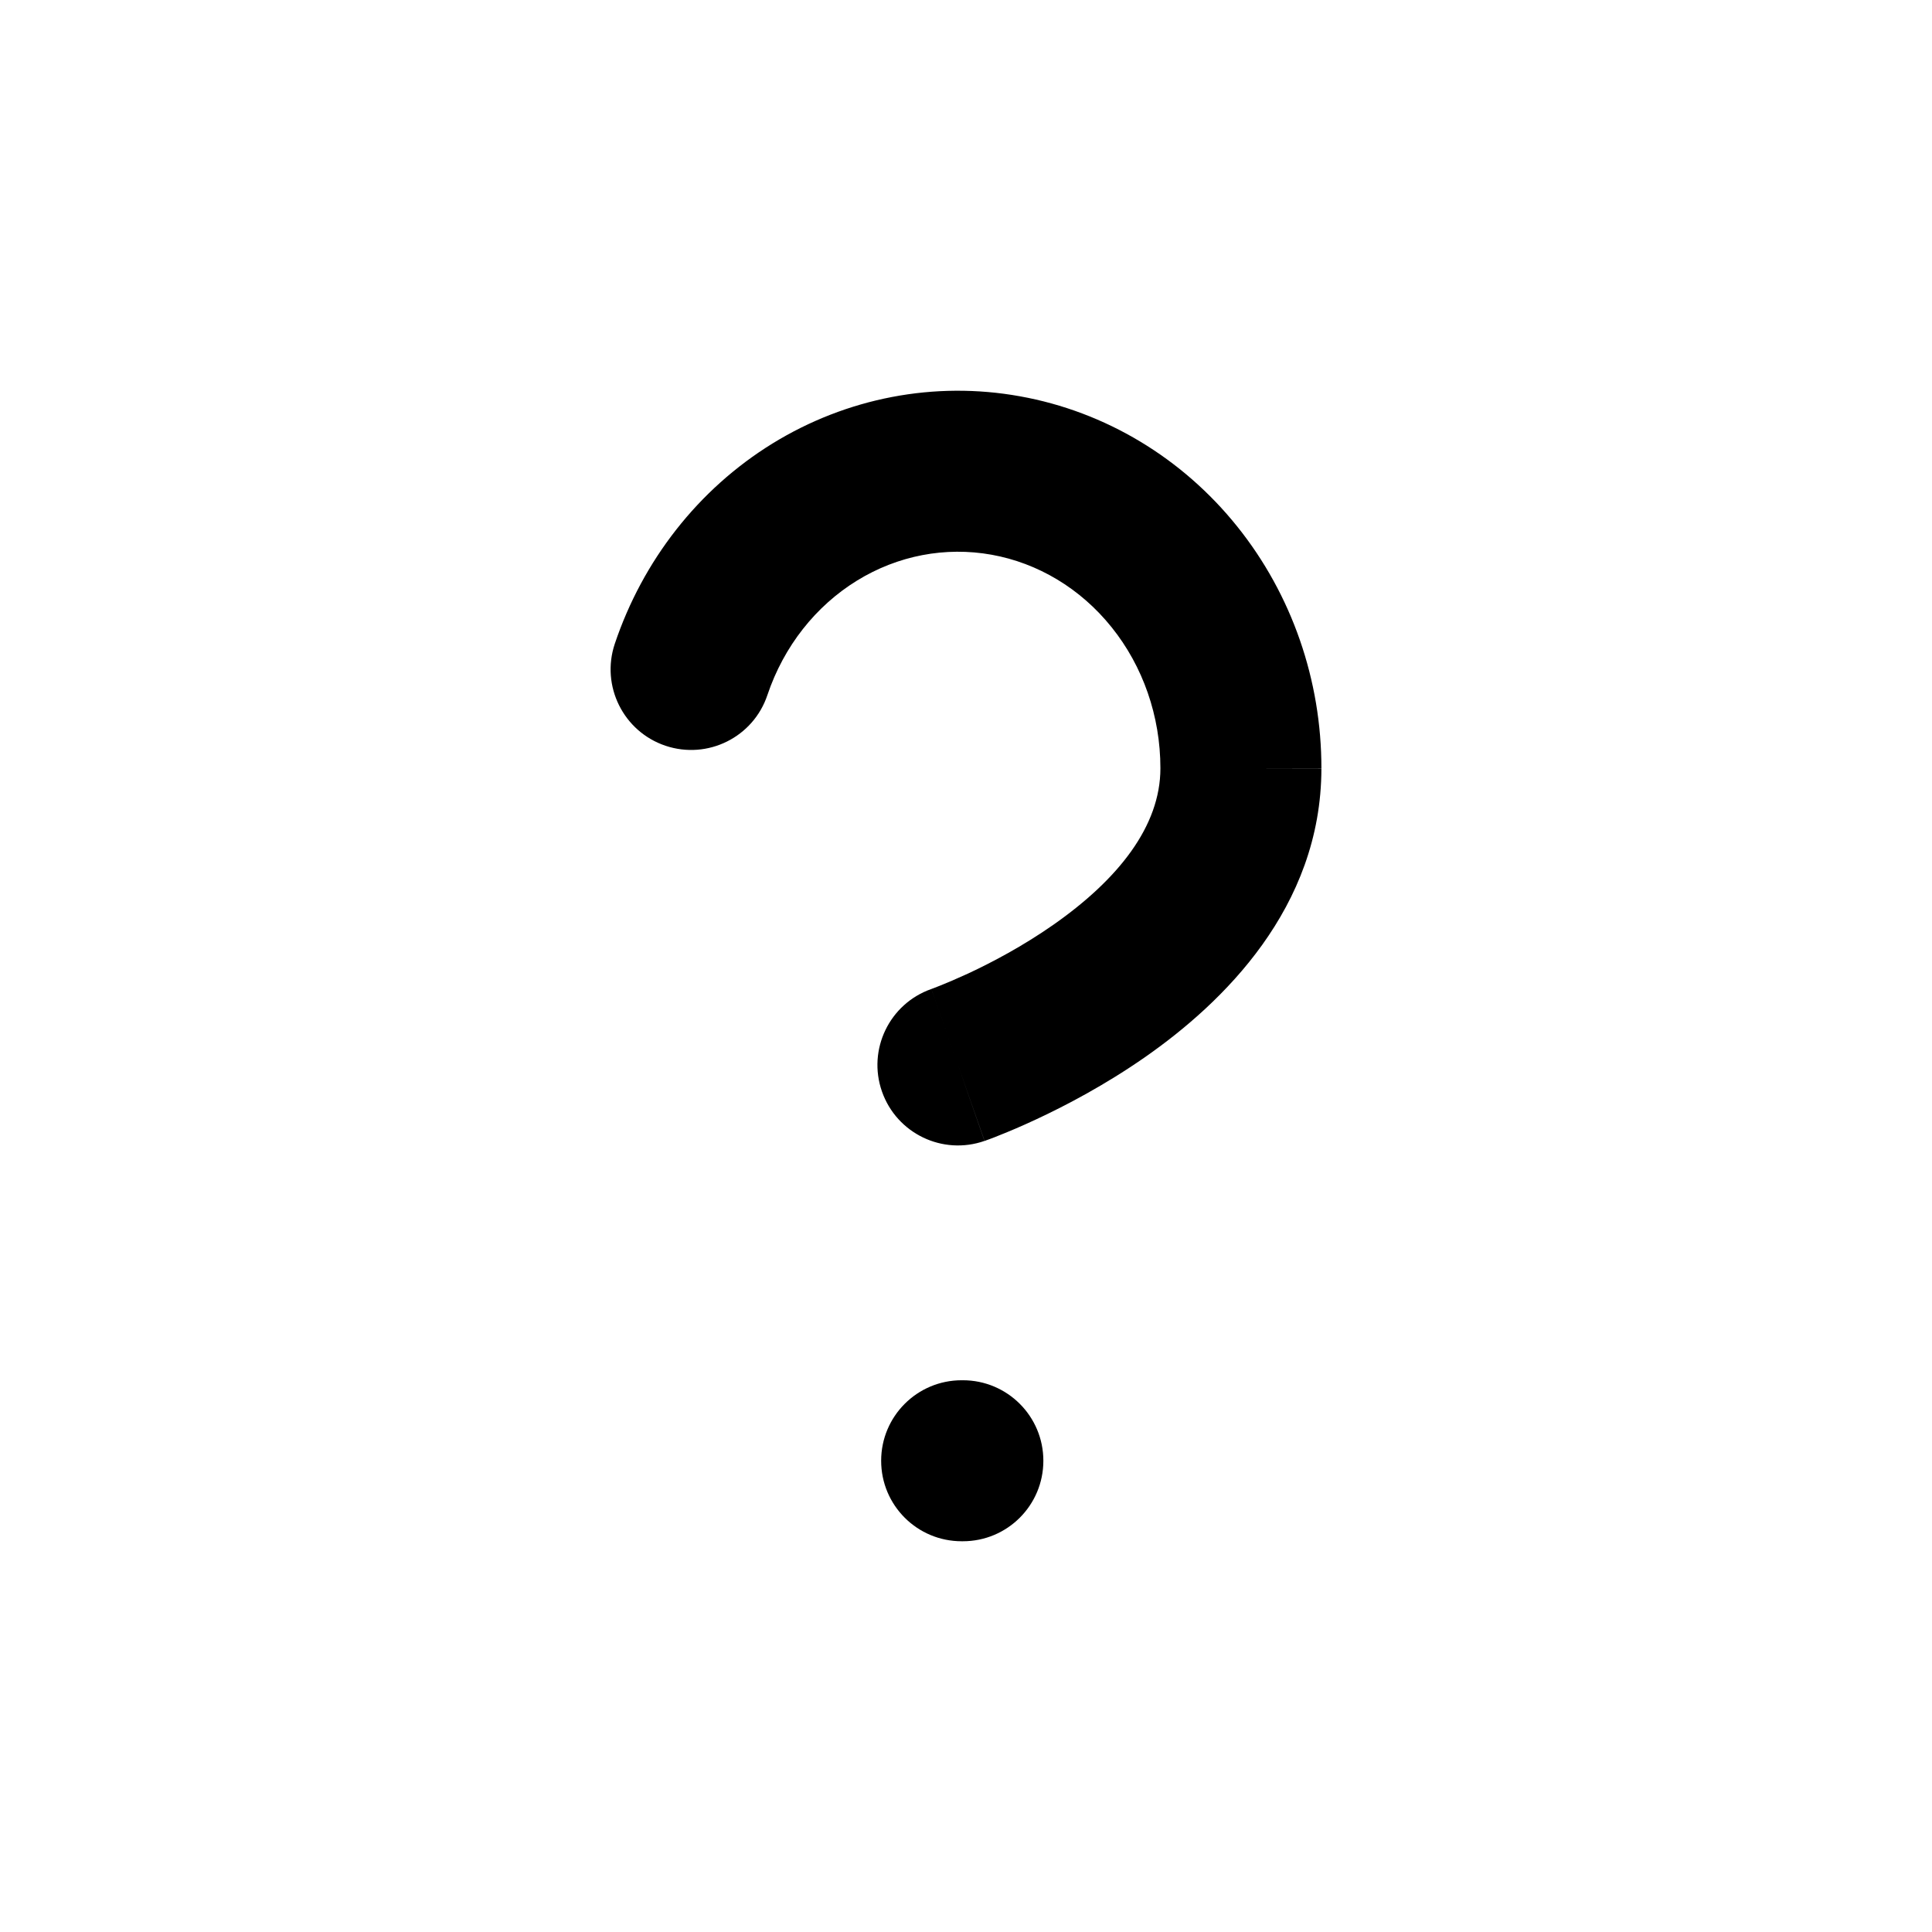 <svg width="24" height="24" viewBox="0 0 24 24" fill="none" xmlns="http://www.w3.org/2000/svg">
<path fill-rule="evenodd" clip-rule="evenodd" d="M12.961 18.146C12.961 18.699 12.514 19.146 11.961 19.146H11.946C11.393 19.146 10.946 18.699 10.946 18.146C10.946 17.594 11.393 17.146 11.946 17.146H11.961C12.514 17.146 12.961 17.594 12.961 18.146ZM10.956 13.559C10.774 13.039 11.048 12.469 11.569 12.286C11.569 12.286 11.57 12.286 11.57 12.285L11.892 13.204C11.57 12.285 11.57 12.285 11.57 12.286L11.569 12.286L11.571 12.285L11.591 12.278C11.61 12.271 11.64 12.259 11.68 12.243C11.761 12.211 11.881 12.16 12.027 12.093C12.321 11.956 12.706 11.753 13.085 11.488C13.891 10.924 14.415 10.264 14.415 9.544L14.415 9.543C14.415 8.896 14.198 8.276 13.809 7.792C13.421 7.308 12.891 6.994 12.318 6.891C11.745 6.788 11.153 6.9 10.645 7.213C10.135 7.527 9.737 8.027 9.533 8.634C9.358 9.158 8.791 9.44 8.267 9.264C7.744 9.088 7.462 8.521 7.637 7.998C7.985 6.962 8.674 6.078 9.595 5.51C10.518 4.942 11.608 4.731 12.671 4.923C13.734 5.114 14.688 5.691 15.369 6.54C16.049 7.387 16.416 8.452 16.415 9.545C16.414 11.282 15.181 12.463 14.23 13.128C13.73 13.477 13.237 13.735 12.872 13.905C12.688 13.991 12.534 14.056 12.422 14.1C12.367 14.123 12.322 14.14 12.289 14.152L12.25 14.166L12.238 14.171L12.233 14.172L12.232 14.173L12.231 14.173C12.231 14.173 12.23 14.173 11.9 13.229L12.23 14.173C11.709 14.355 11.139 14.081 10.956 13.559ZM16.415 9.545C16.415 9.545 16.415 9.545 16.415 9.546L15.415 9.544L16.415 9.544C16.415 9.544 16.415 9.545 16.415 9.545Z" fill="black"/>
</svg>
